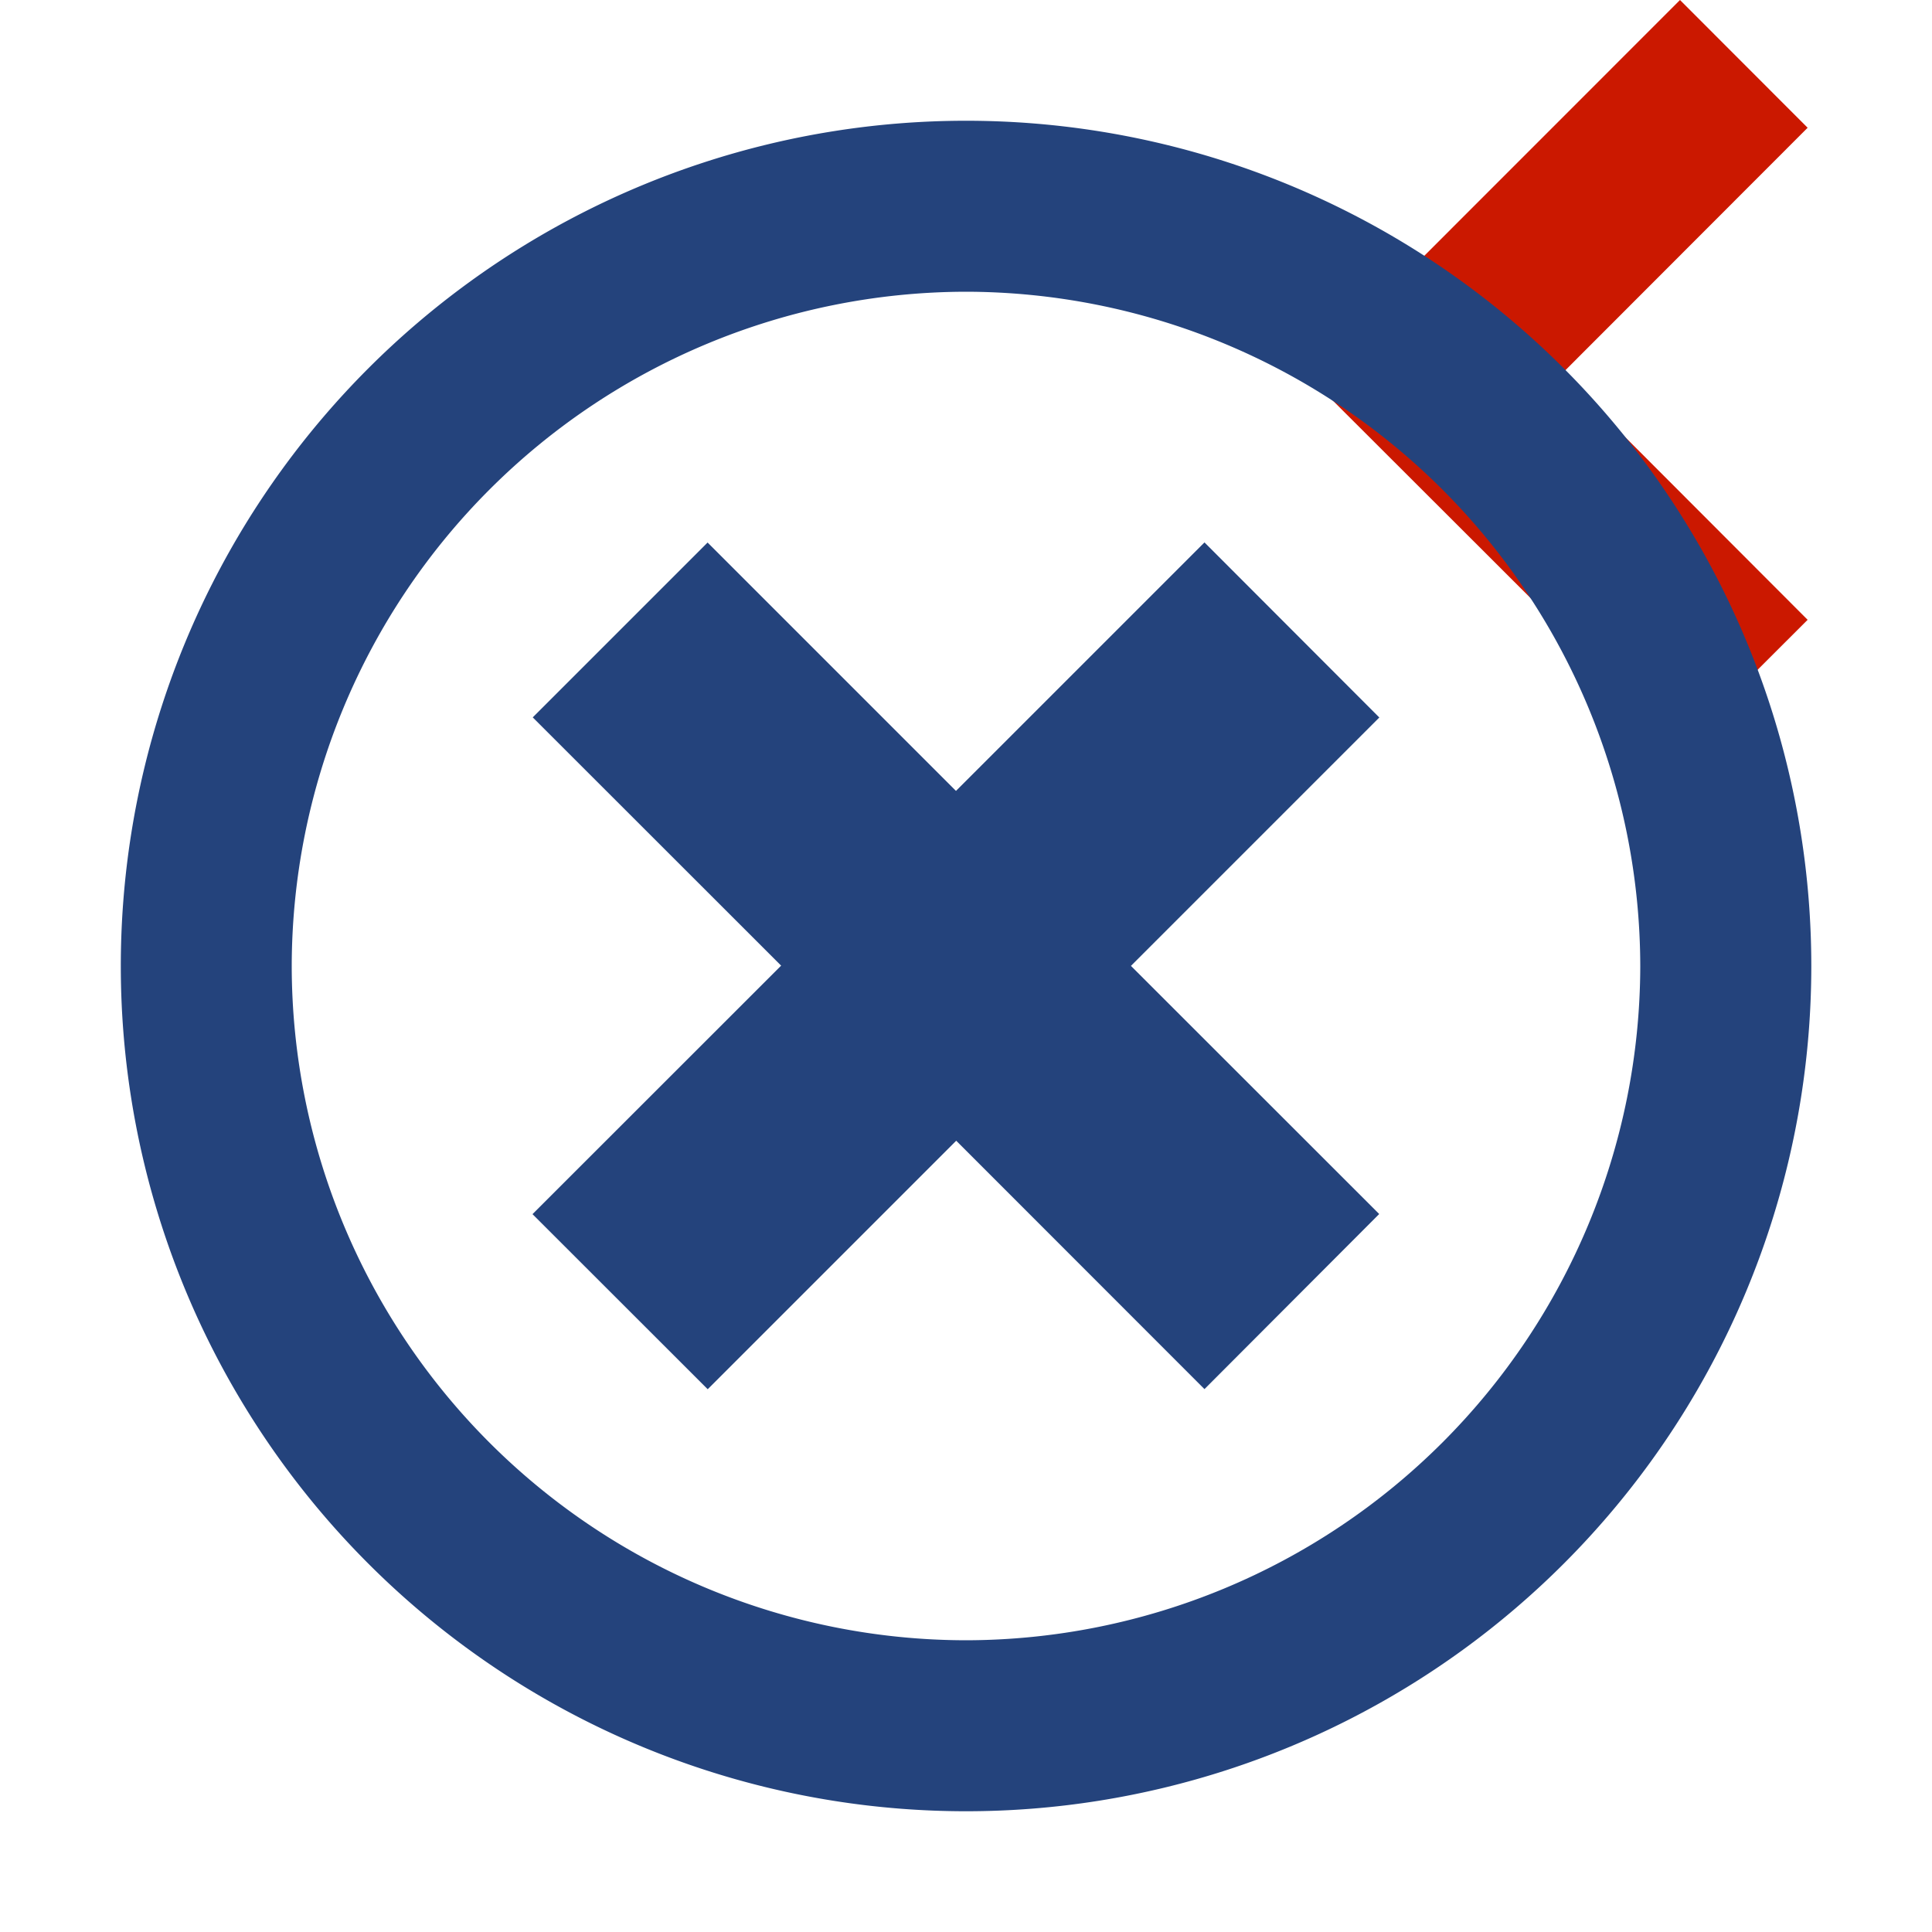 <svg width="16" height="16" xmlns="http://www.w3.org/2000/svg" viewBox="0 0 16 16" shape-rendering="geometricPrecision" fill="#24437c"><defs><mask id="a"><rect fill="#fff" width="100%" height="100%"/><path fill="#000" d="M16.383 1.058l-2.47-2.473-4.51 4.512 4.511 4.506 2.469-2.469-2.035-2.039z"/></mask></defs><path fill="#cb1800" d="M12.935 3.095l2.035-2.037L13.913 0l-3.096 3.097 3.096 3.092 1.057-1.056z"/><path d="M7.999 1a7 7 0 1 0 .003 14 7 7 0 0 0-.003-14zm0 12.584a5.59 5.59 0 0 1-5.583-5.581 5.593 5.593 0 0 1 5.583-5.587 5.594 5.594 0 0 1 5.585 5.587 5.593 5.593 0 0 1-5.585 5.581zm3.423-3.53L9.366 7.999l2.057-2.057-1.448-1.45L7.917 6.55 5.86 4.493 4.412 5.941l2.057 2.056-2.059 2.058 1.451 1.45 2.058-2.058 2.056 2.057 1.447-1.45z" mask="url(#a)"/></svg>